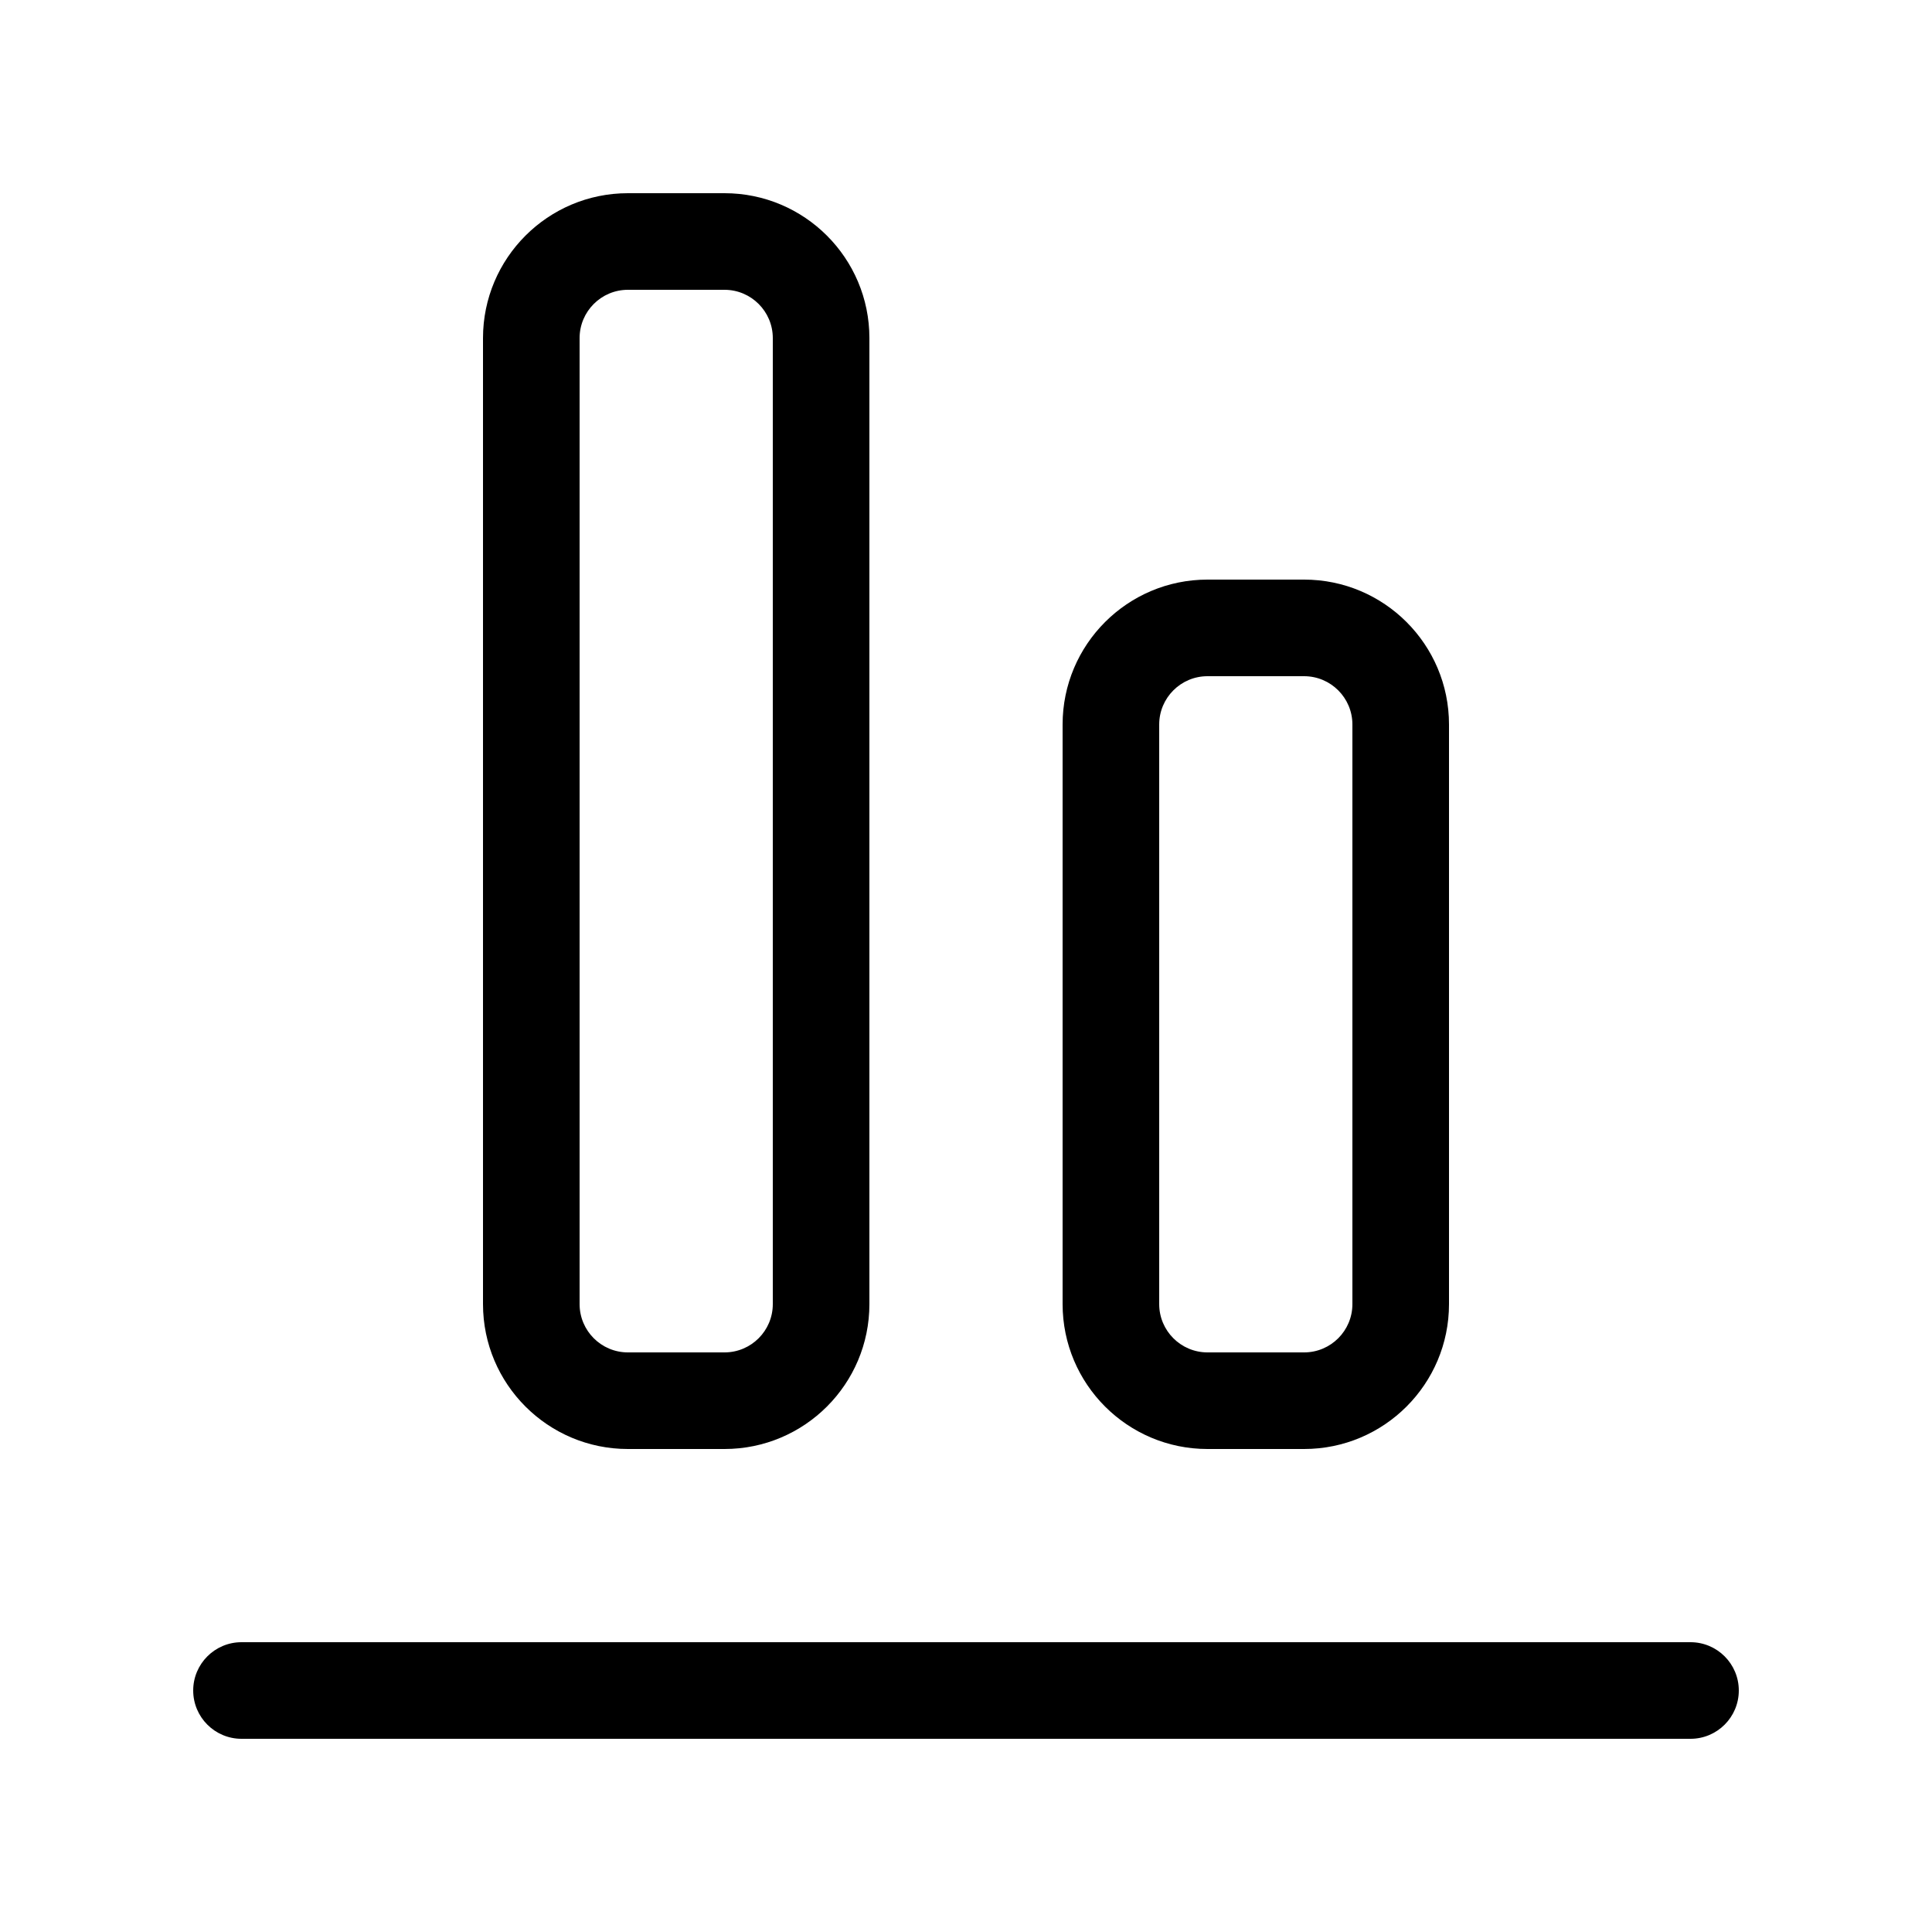 <svg width="20" height="20" viewBox="0 0 20 20" fill="currentColor" xmlns="http://www.w3.org/2000/svg"><path fill-rule="evenodd" clip-rule="evenodd" d="M6.5 2C5.672 2 5 2.672 5 3.5V13.5C5 14.328 5.672 15 6.5 15H7.5C8.328 15 9 14.328 9 13.5V3.5C9 2.672 8.328 2 7.5 2H6.5ZM7.5 3H6.5C6.224 3 6 3.224 6 3.5V13.5C6 13.776 6.224 14 6.5 14H7.5C7.776 14 8 13.776 8 13.5V3.5C8 3.224 7.776 3 7.5 3Z"/><path d="M2 17.5C2 17.224 2.224 17 2.5 17H17.5C17.776 17 18 17.224 18 17.5C18 17.776 17.776 18 17.5 18H2.5C2.224 18 2 17.776 2 17.5Z"/><path fill-rule="evenodd" clip-rule="evenodd" d="M11 7.5C11 6.672 11.672 6 12.5 6H13.5C14.328 6 15 6.672 15 7.5V13.5C15 14.328 14.328 15 13.5 15H12.5C11.672 15 11 14.328 11 13.5V7.5ZM12.5 7H13.5C13.776 7 14 7.224 14 7.5V13.5C14 13.776 13.776 14 13.5 14H12.5C12.224 14 12 13.776 12 13.5V7.5C12 7.224 12.224 7 12.5 7Z"/></svg>